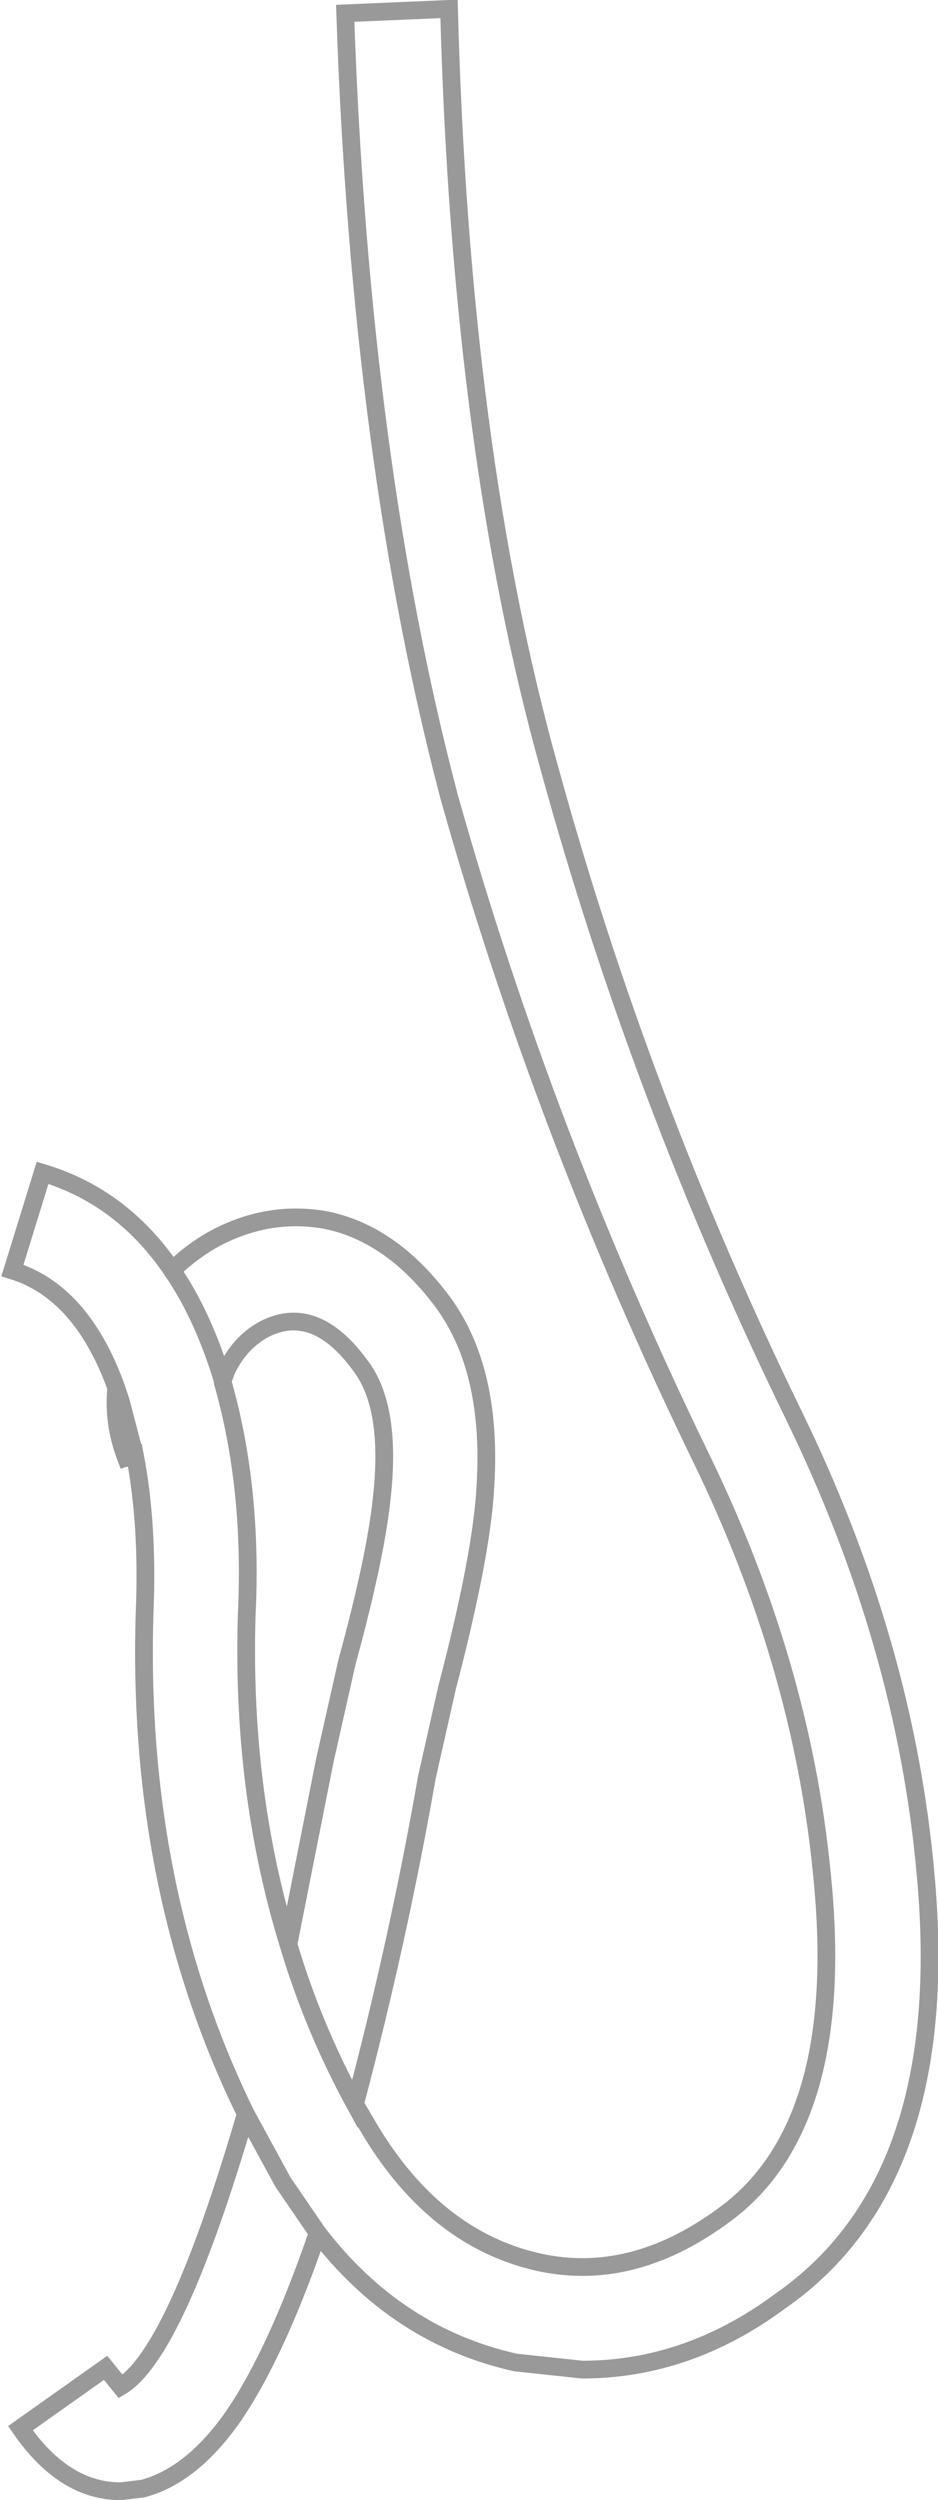 <?xml version="1.0" encoding="UTF-8" standalone="no"?>
<svg xmlns:xlink="http://www.w3.org/1999/xlink" height="140.8px" width="52.85px" xmlns="http://www.w3.org/2000/svg">
  <g transform="matrix(1.0, 0.0, 0.0, 1.0, -12.85, 21.45)">
    <path d="M32.85 97.05 L33.7 98.5 Q37.4 104.65 43.2 105.95 48.4 107.1 53.5 103.4 60.65 98.35 59.15 84.0 58.0 72.25 52.35 60.65 43.5 42.45 38.15 23.4 33.15 4.4 32.3 -20.7 L38.15 -20.95 Q38.8 3.9 43.8 21.8 48.95 40.55 57.55 58.2 63.85 71.1 65.0 84.1 66.6 101.35 56.8 108.15 51.6 112.0 45.65 112.0 L41.9 111.6 Q35.2 110.1 30.75 104.3 28.45 111.0 26.05 114.55 23.7 117.95 20.9 118.7 L19.65 118.85 Q16.45 118.85 14.0 115.3 L18.8 111.9 19.65 112.95 Q22.75 111.1 26.7 97.6 20.5 84.95 21.0 69.3 21.2 64.4 20.45 60.5 L19.95 60.65 Q19.2 58.7 19.4 56.7 17.45 51.3 13.55 50.1 L15.25 44.6 Q19.75 45.95 22.55 50.1 23.6 49.05 24.95 48.3 27.95 46.7 31.15 47.25 34.95 48.0 37.85 51.95 40.6 55.75 40.2 62.25 40.0 66.1 38.05 73.55 L36.9 78.65 Q35.3 87.8 32.85 97.05 30.5 92.75 29.1 88.05 30.5 92.75 32.85 97.05 M25.4 56.3 L25.4 56.4 Q27.1 62.35 26.75 69.5 26.45 79.45 29.1 88.05 L31.15 77.7 32.4 72.15 Q34.0 66.3 34.35 63.0 34.95 57.8 33.15 55.45 30.6 51.95 27.75 53.4 26.35 54.15 25.6 55.75 L25.4 56.3 Q24.3 52.65 22.55 50.1 24.3 52.65 25.4 56.3 M19.4 56.7 L19.65 57.45 20.45 60.5 19.65 57.45 19.4 56.7 M26.7 97.6 L28.8 101.45 30.75 104.3 28.8 101.45 26.7 97.6" fill="#d6d6d6" fill-opacity="0.0" fill-rule="evenodd" stroke="none"/>
    <path d="M32.85 97.05 L33.7 98.5 Q37.4 104.65 43.2 105.95 48.4 107.1 53.5 103.4 60.65 98.35 59.15 84.0 58.0 72.25 52.35 60.65 43.5 42.45 38.15 23.4 33.15 4.4 32.3 -20.7 L38.15 -20.95 Q38.8 3.9 43.8 21.8 48.95 40.55 57.55 58.2 63.85 71.1 65.0 84.1 66.6 101.35 56.8 108.15 51.6 112.0 45.65 112.0 L41.9 111.6 Q35.2 110.1 30.75 104.3 28.45 111.0 26.05 114.55 23.7 117.95 20.9 118.7 L19.65 118.85 Q16.45 118.85 14.0 115.3 L18.8 111.9 19.65 112.95 Q22.75 111.1 26.7 97.6 20.5 84.95 21.0 69.3 21.2 64.4 20.45 60.5 L19.95 60.65 Q19.2 58.7 19.4 56.7 17.45 51.3 13.55 50.1 L15.25 44.6 Q19.75 45.95 22.55 50.1 23.6 49.05 24.95 48.3 27.95 46.7 31.15 47.25 34.95 48.0 37.85 51.95 40.6 55.75 40.2 62.25 40.0 66.1 38.05 73.55 L36.9 78.65 Q35.3 87.8 32.85 97.05 30.5 92.75 29.1 88.05 26.45 79.45 26.75 69.5 27.1 62.35 25.4 56.4 L25.4 56.3 Q24.3 52.65 22.55 50.1 M29.1 88.05 L31.15 77.7 32.4 72.15 Q34.0 66.3 34.35 63.0 34.95 57.8 33.15 55.45 30.6 51.95 27.75 53.4 26.35 54.15 25.6 55.75 L25.4 56.3 M20.45 60.5 L19.65 57.45 19.4 56.7 M30.75 104.3 L28.8 101.45 26.7 97.6" fill="none" stroke="#000000" stroke-linecap="round" stroke-linejoin="miter-clip" stroke-miterlimit="4.0" stroke-opacity="0.4" stroke-width="1.0"/>
  </g>
</svg>
